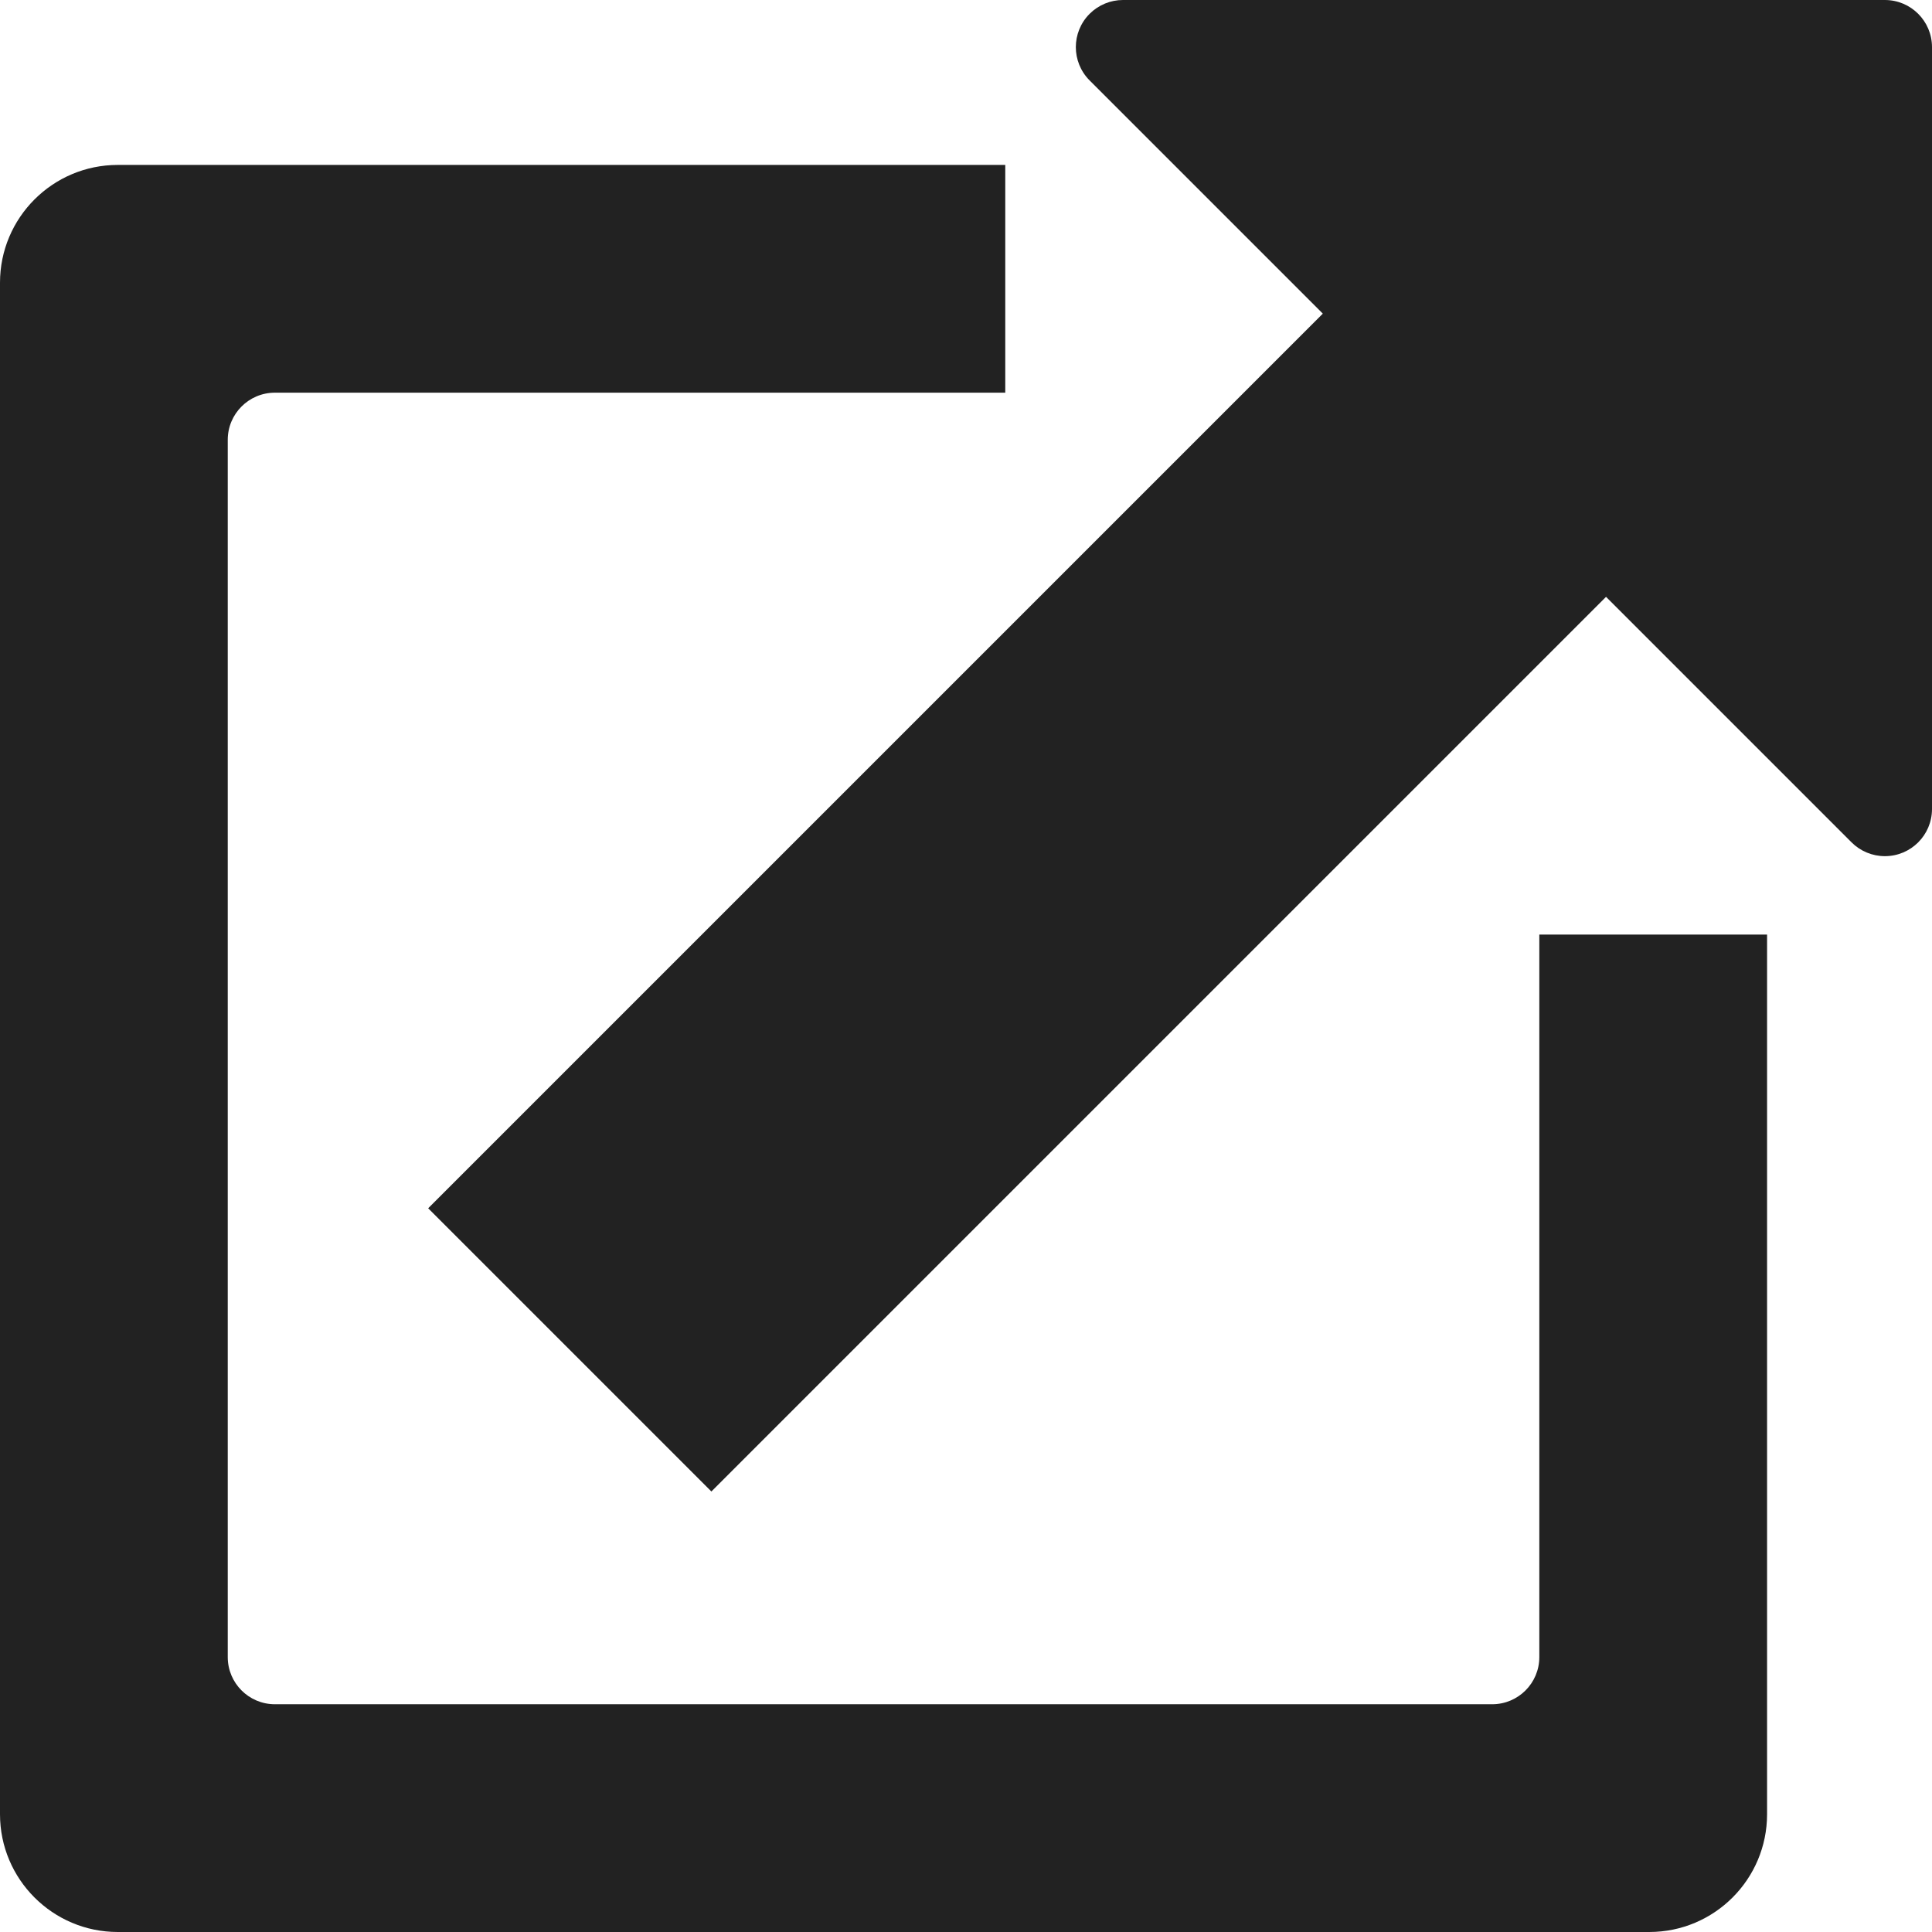 <?xml version="1.0" encoding="UTF-8"?>
<svg width="492px" height="492px" viewBox="0 0 492 492" version="1.1" xmlns="http://www.w3.org/2000/svg" xmlns:xlink="http://www.w3.org/1999/xlink">
    <!-- Generator: Sketch 55.2 (78181) - https://sketchapp.com -->
    <title>External Link Icon</title>
    <desc>Created with Sketch.</desc>
    <g id="External-Link-Icon" stroke="none" stroke-width="1" fill="none" fill-rule="evenodd">
        <path d="M408.992,151.992 L181.162,379.822 L109.037,307.697 L336.867,79.867 L277.485,20.485 C272.799,15.799 272.799,8.201 277.485,3.515 C279.736,1.264 282.788,5.84633746e-16 285.971,0 L480,0 C486.627,-1.21743675e-15 492,5.373 492,12 L492,206.029 C492,212.657 486.627,218.029 480,218.029 C476.817,218.029 473.765,216.765 471.515,214.515 L408.992,151.992 Z" id="Arrow" fill="#222222"></path>
        <path d="M256,42 L256,100 L70,100 C63.373,100 58,105.373 58,112 L58,422 C58,428.627 63.373,434 70,434 L380,434 C386.627,434 392,428.627 392,422 L392,238 L450,238 L450,462 C450,478.569 436.569,492 420,492 L30,492 C13.431,492 2.02906125e-15,478.569 0,462 L0,72 C-2.02906125e-15,55.431 13.431,42 30,42 L256,42 Z" id="Border" fill="#222222"></path>
    </g>
</svg>